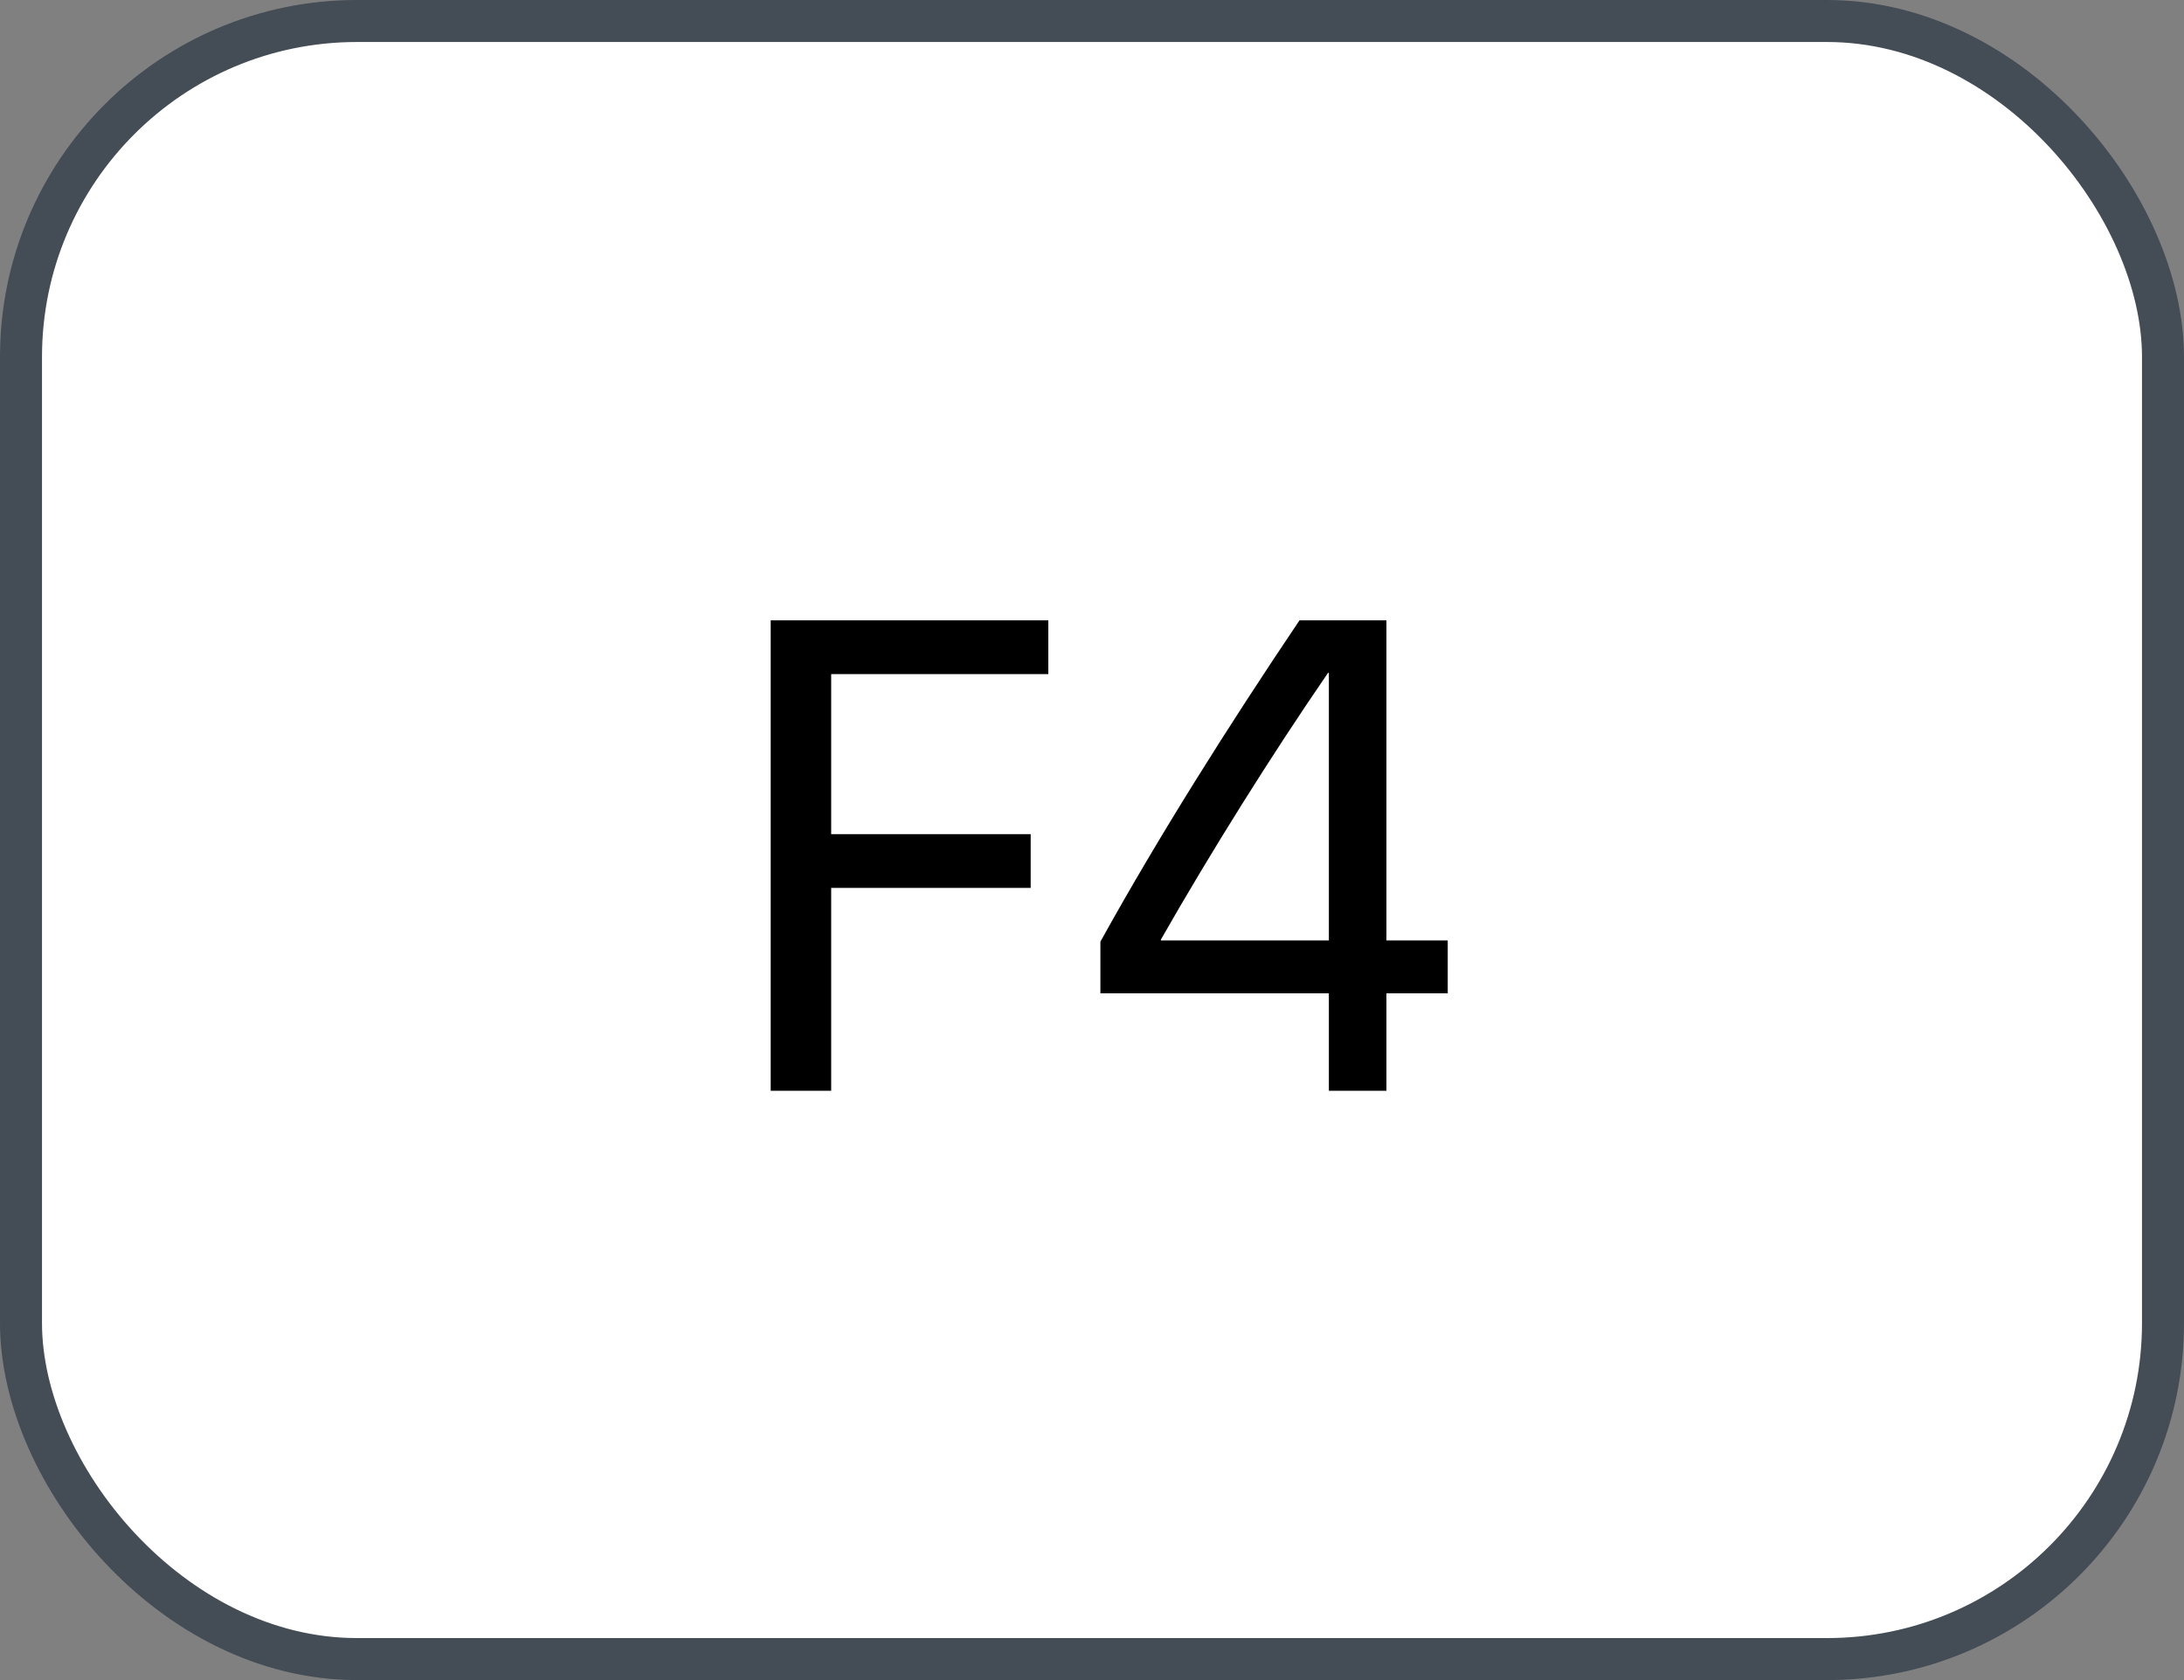 <svg xmlns="http://www.w3.org/2000/svg" version="1.1" xmlns:xlink="http://www.w3.org/1999/xlink" xmlns:svgjs="http://svgjs.com/svgjs" width="52" height="40"><rect width="100%" height="100%" fill="#808080" stroke="none"/><svg id="SvgjsSvg1002" style="overflow: hidden; top: -100%; left: -100%; position: absolute; opacity: 0;" width="2" height="0" focusable="false"><polyline id="SvgjsPolyline1003" points="0,0"></polyline><path id="SvgjsPath1004" d="M0 0 "></path></svg><defs id="SvgjsDefs1644"></defs><rect id="SvgjsRect1645" width="51" height="39" x="0.5" y="0.5" rx="8" ry="8" fill="#ffffff" stroke-opacity="1" stroke="#444c56" stroke-width="1"></rect><path id="SvgjsPath1646" d="M19.79 25.97L19.79 21.14L24.54 21.14L24.54 19.86L19.79 19.86L19.79 16.05L24.96 16.05L24.96 14.77L18.35 14.77L18.35 25.97ZM30.94 14.77C29.27 17.25 27.60 19.89 26.20 22.42L26.20 23.65L31.64 23.65L31.64 25.97L33.01 25.97L33.01 23.65L34.47 23.65L34.47 22.39L33.01 22.39L33.01 14.77ZM27.64 22.39L27.64 22.37C28.82 20.30 30.26 18.00 31.62 16.02L31.64 16.02L31.64 22.39Z" fill="#000000"></path></svg>